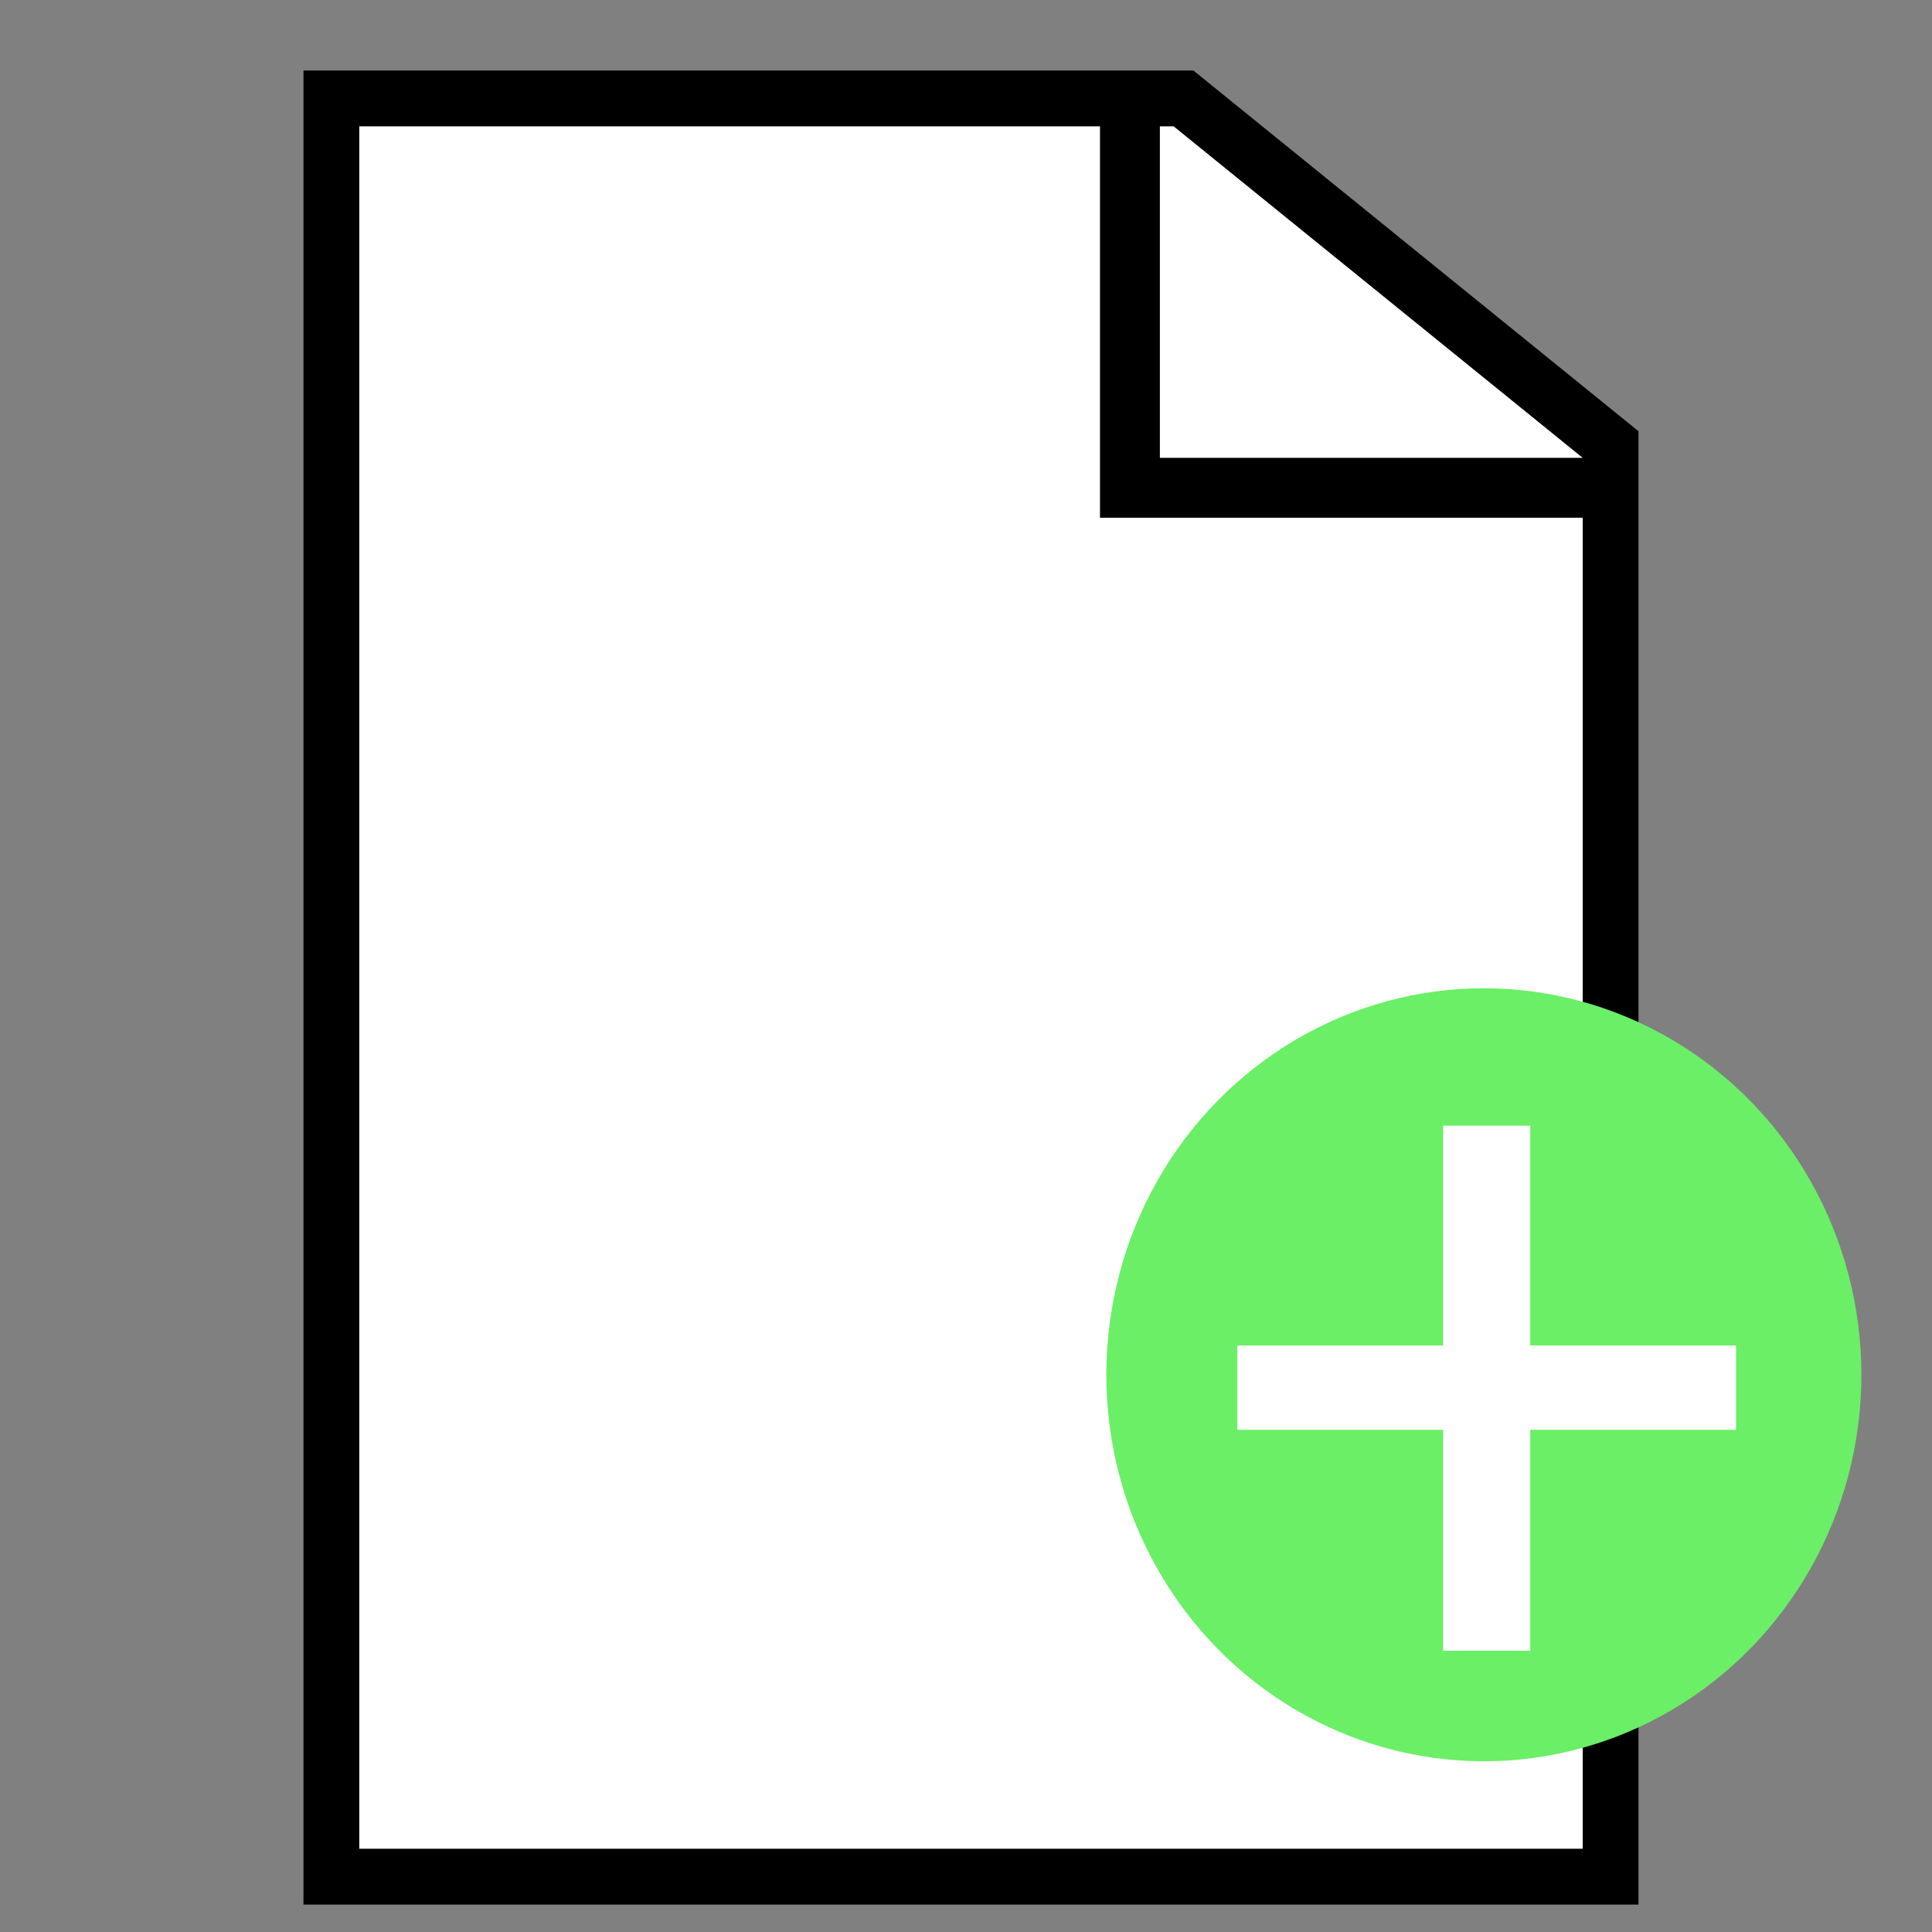 <?xml version="1.0" encoding="UTF-8" standalone="no"?>
<!-- Created with Inkscape (http://www.inkscape.org/) -->

<svg
   xmlns:dc="http://purl.org/dc/elements/1.1/"
   xmlns:cc="http://creativecommons.org/ns#"
   xmlns:rdf="http://www.w3.org/1999/02/22-rdf-syntax-ns#"
   xmlns:svg="http://www.w3.org/2000/svg"
   xmlns="http://www.w3.org/2000/svg"
   xmlns:sodipodi="http://sodipodi.sourceforge.net/DTD/sodipodi-0.dtd"
   xmlns:inkscape="http://www.inkscape.org/namespaces/inkscape"
   width="100"
   height="100"
   viewBox="0 0 26.458 26.458"
   version="1.1"
   id="svg8"
   inkscape:version="0.92.3 (2405546, 2018-03-11)"
   sodipodi:docname="newFile.svg">
  <rect x="0" y="0" width="26.458" height="26.458" fill="#808080" stroke="none"/>
  <defs
     id="defs2" />
  <sodipodi:namedview
     id="base"
     pagecolor="#ffffff"
     bordercolor="#666666"
     borderopacity="1.0"
     inkscape:pageopacity="0.0"
     inkscape:pageshadow="2"
     inkscape:zoom="2.8"
     inkscape:cx="-149.33597"
     inkscape:cy="98.933014"
     inkscape:document-units="mm"
     inkscape:current-layer="layer1"
     showgrid="false"
     units="px"
     inkscape:window-width="1920"
     inkscape:window-height="1012"
     inkscape:window-x="0"
     inkscape:window-y="0"
     inkscape:window-maximized="1" />
  <g
     inkscape:label="Layer 1"
     inkscape:groupmode="layer"
     id="layer1"
     transform="translate(0,-270.542)">
    <path
       style="fill:#ffffff;fill-opacity:1;stroke:#000000;stroke-width:2.884;stroke-miterlimit:4;stroke-dasharray:none;stroke-opacity:1"
       d="M 17.125 5.086 L 17.125 96.982 L 83.232 96.982 L 83.232 22.973 L 61.162 5.086 L 17.125 5.086 z "
       transform="matrix(0.265,0,0,0.265,0,270.542)"
       id="rect815" />
    <path
       style="fill:none;stroke:#000000;stroke-width:0.82;stroke-linecap:butt;stroke-linejoin:miter;stroke-opacity:1;stroke-miterlimit:4;stroke-dasharray:none"
       d="m 15.474,271.812 v 5.41 h 6.609"
       id="path821"
       inkscape:connector-curvature="0" />
    <ellipse
       style="fill:#6aef66;fill-opacity:1;stroke:none;stroke-width:1.14;stroke-miterlimit:4;stroke-dasharray:none;stroke-opacity:1"
       id="path823"
       cx="20.321"
       cy="289.369"
       rx="5.17"
       ry="5.293" />
    <g
       aria-label="+"
       style="font-style:normal;font-variant:normal;font-weight:normal;font-stretch:normal;font-size:10.583px;line-height:1.25;font-family:ubuntu;-inkscape-font-specification:ubuntu;letter-spacing:0px;word-spacing:0px;fill:#ffffff;fill-opacity:1;stroke:none;stroke-width:0.265"
       id="text827"
       transform="matrix(1.409,0,0,1.381,-10.536,-111.99)">
      <path
         d="m 19.504,290.339 h 2 v -2.18 h 0.847 v 2.18 h 2 v 0.836 h -2 v 2.191 h -0.847 v -2.191 h -2 z"
         style="fill:#ffffff;fill-opacity:1;stroke-width:0.265"
         id="path822"
         inkscape:connector-curvature="0" />
    </g>
  </g>
</svg>
